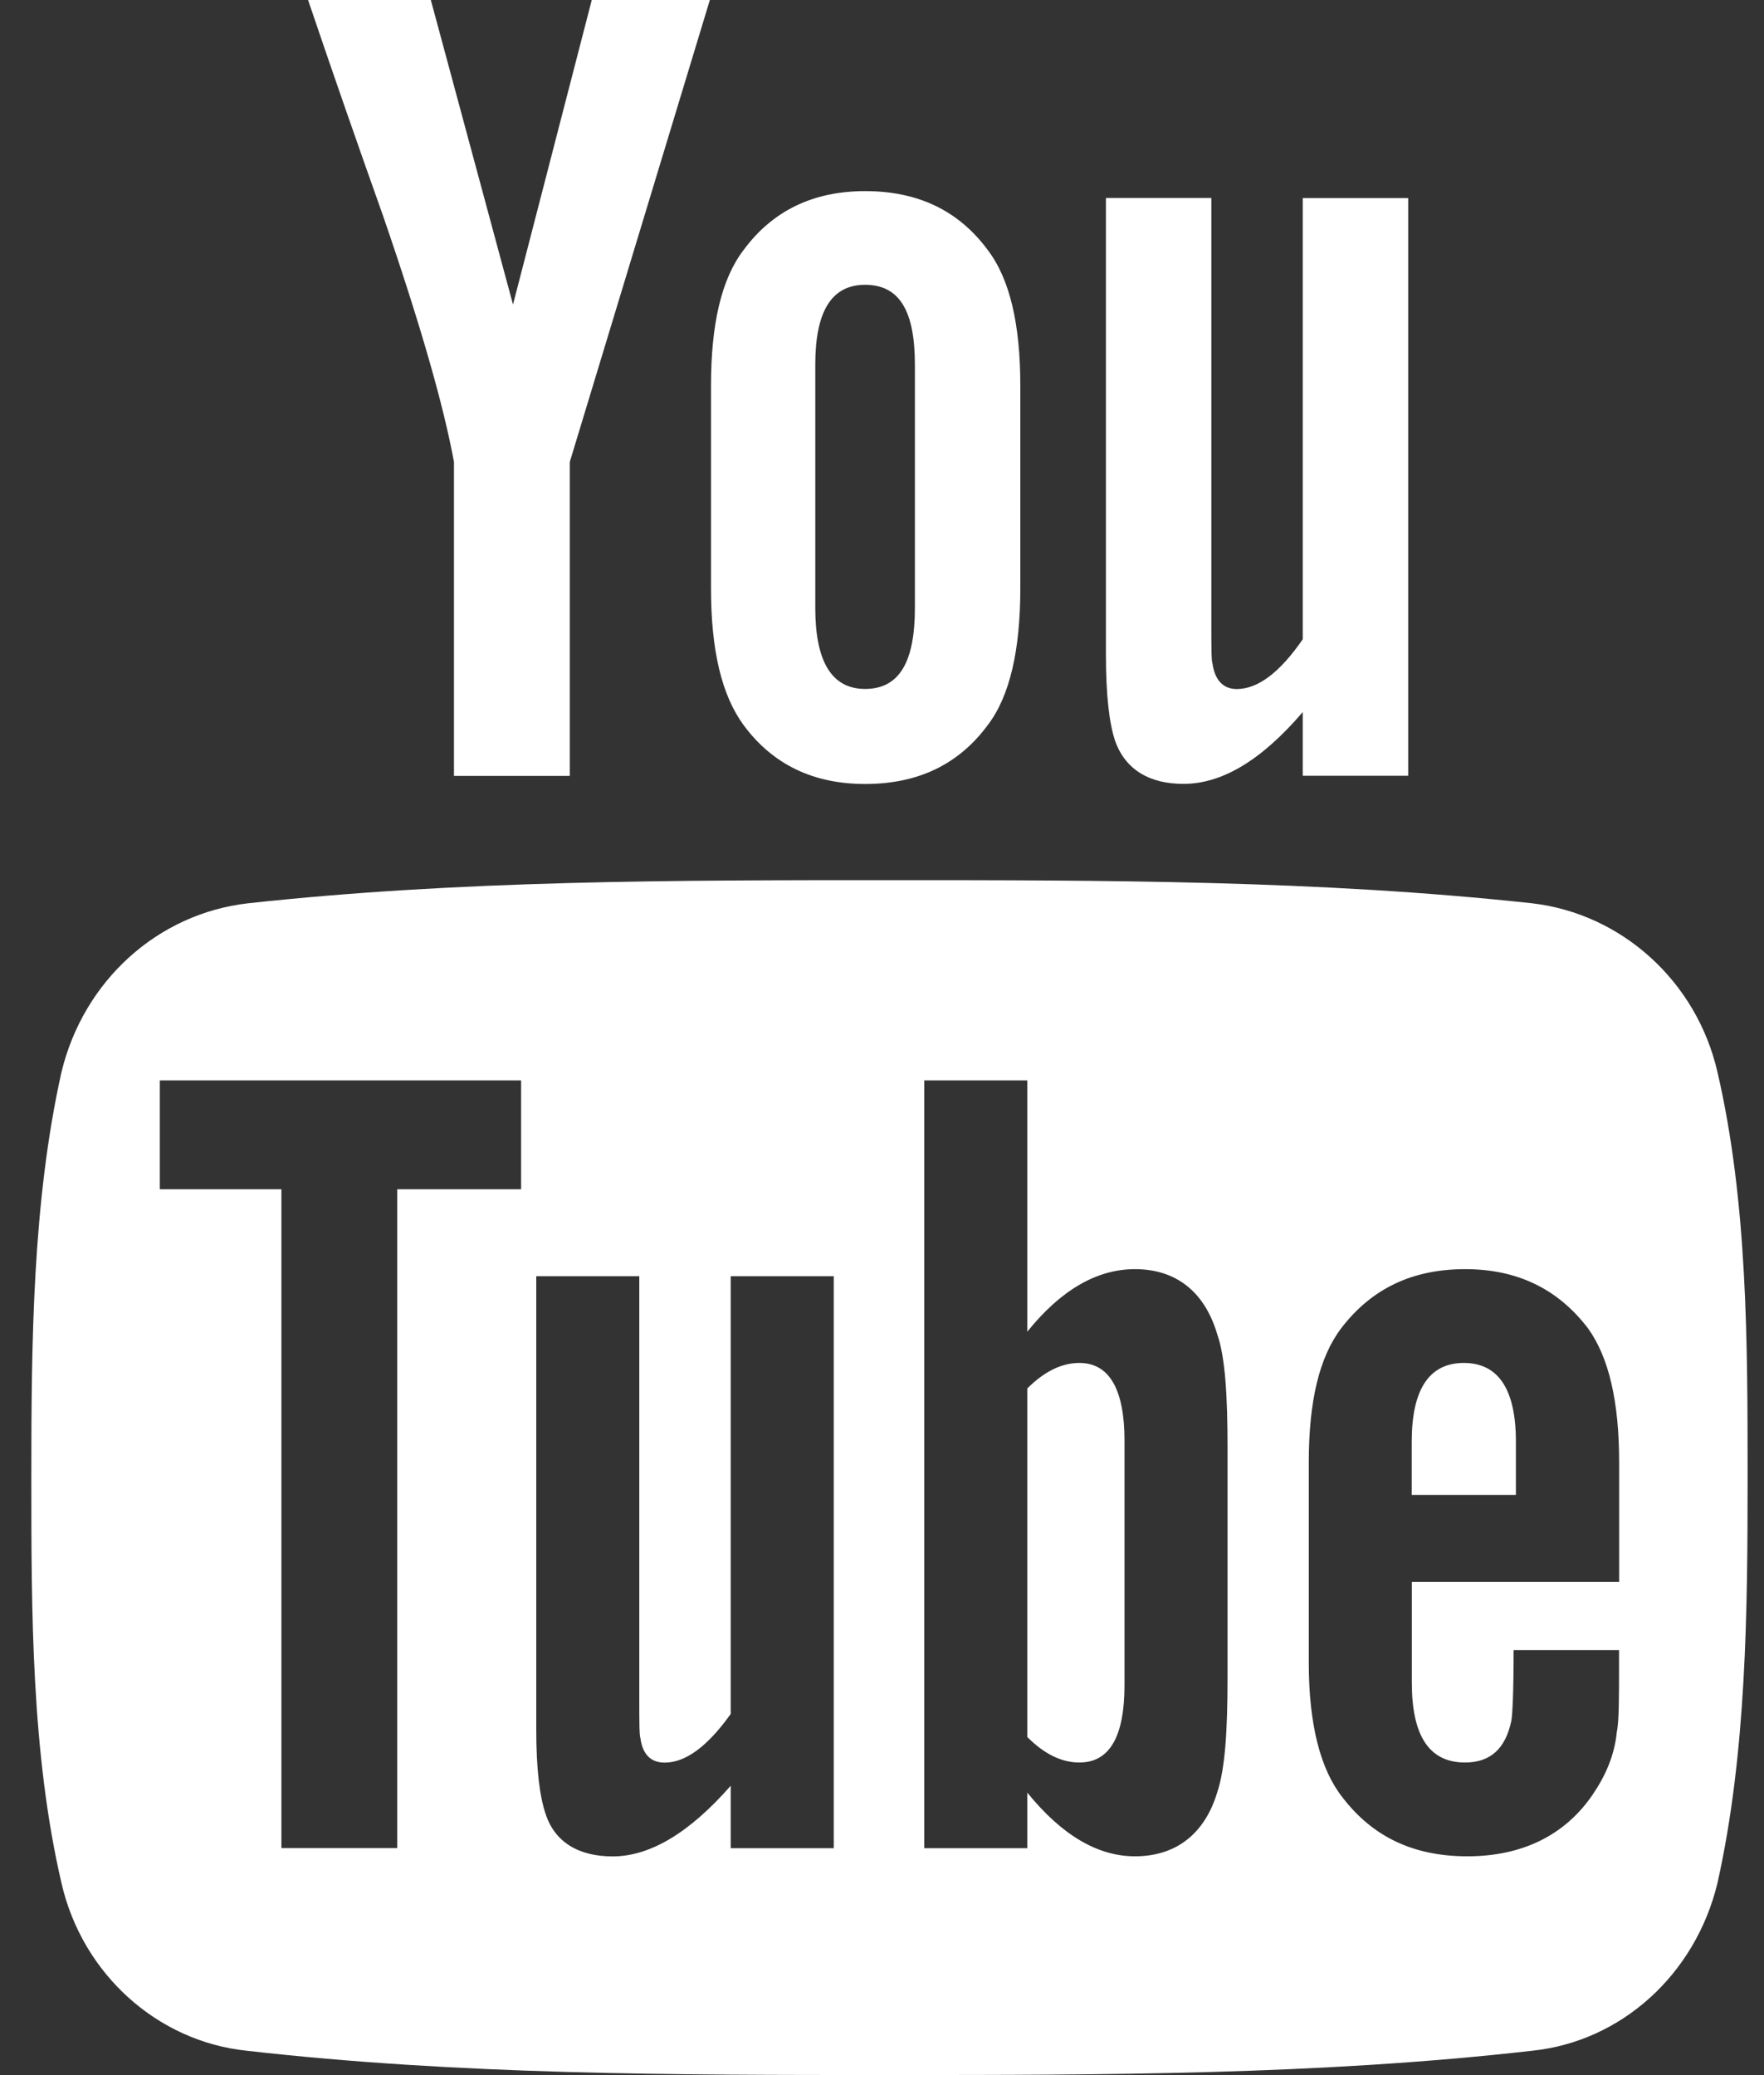 <!-- Generated by IcoMoon.io -->
<svg version="1.1" xmlns="http://www.w3.org/2000/svg" width="17" height="20" viewBox="0 0 17 20">
<rect x="0" y="0" width="17" height="20" fill="#333333" stroke="none"/>
<title>youtube</title>
<path fill="#ffffff" d="M10.837 13.884v2.355c0 0.502-0.145 0.748-0.435 0.748-0.167 0-0.335-0.078-0.502-0.246v-3.359c0.167-0.167 0.335-0.246 0.502-0.246 0.29 0 0.435 0.257 0.435 0.748zM14.609 13.895v0.513h-1.004v-0.513c0-0.502 0.167-0.759 0.502-0.759s0.502 0.257 0.502 0.759zM3.828 11.462h1.194v-1.049h-3.482v1.049h1.172v6.35h1.116v-6.35zM7.042 17.813h0.993v-5.513h-0.993v4.219c-0.223 0.313-0.435 0.469-0.636 0.469-0.134 0-0.212-0.078-0.234-0.234-0.011-0.033-0.011-0.156-0.011-0.391v-4.063h-0.993v4.364c0 0.391 0.033 0.647 0.089 0.815 0.089 0.279 0.324 0.413 0.647 0.413 0.357 0 0.737-0.223 1.138-0.681v0.603zM11.83 16.161v-2.199c0-0.513-0.022-0.882-0.1-1.105-0.123-0.413-0.402-0.625-0.792-0.625-0.368 0-0.714 0.201-1.038 0.603v-2.422h-0.993v7.4h0.993v-0.536c0.335 0.413 0.681 0.614 1.038 0.614 0.391 0 0.67-0.212 0.792-0.614 0.078-0.234 0.1-0.603 0.1-1.116zM15.603 16.049v-0.145h-1.016c0 0.402-0.011 0.625-0.022 0.681-0.056 0.268-0.201 0.402-0.446 0.402-0.346 0-0.513-0.257-0.513-0.77v-0.971h1.998v-1.15c0-0.592-0.1-1.016-0.301-1.295-0.29-0.379-0.681-0.569-1.183-0.569-0.513 0-0.904 0.19-1.194 0.569-0.212 0.279-0.313 0.703-0.313 1.295v1.931c0 0.592 0.112 1.027 0.324 1.295 0.29 0.379 0.681 0.569 1.205 0.569s0.938-0.201 1.205-0.592c0.123-0.179 0.212-0.379 0.234-0.603 0.022-0.1 0.022-0.324 0.022-0.647zM8.817 5.859v-2.344c0-0.513-0.145-0.77-0.48-0.77-0.324 0-0.48 0.257-0.48 0.77v2.344c0 0.513 0.156 0.781 0.48 0.781 0.335 0 0.48-0.268 0.48-0.781zM16.842 14.241c0 1.283-0.011 2.656-0.29 3.906-0.212 0.882-0.926 1.529-1.786 1.618-2.054 0.234-4.129 0.234-6.194 0.234s-4.141 0-6.194-0.234c-0.859-0.089-1.585-0.737-1.786-1.618-0.29-1.25-0.29-2.623-0.29-3.906v0c0-1.295 0.011-2.656 0.29-3.906 0.212-0.882 0.926-1.529 1.797-1.629 2.042-0.223 4.118-0.223 6.183-0.223s4.141 0 6.194 0.223c0.859 0.1 1.585 0.748 1.786 1.629 0.29 1.25 0.29 2.612 0.29 3.906zM5.703 0h1.138l-1.35 4.453v3.025h-1.116v-3.025c-0.1-0.547-0.324-1.328-0.681-2.366-0.246-0.692-0.491-1.395-0.725-2.087h1.183l0.792 2.935zM9.833 3.717v1.953c0 0.592-0.1 1.038-0.313 1.317-0.279 0.379-0.67 0.569-1.183 0.569-0.502 0-0.893-0.19-1.172-0.569-0.212-0.29-0.313-0.725-0.313-1.317v-1.953c0-0.592 0.1-1.027 0.313-1.306 0.279-0.379 0.67-0.569 1.172-0.569 0.513 0 0.904 0.19 1.183 0.569 0.212 0.279 0.313 0.714 0.313 1.306zM13.571 1.908v5.569h-1.016v-0.614c-0.402 0.469-0.781 0.692-1.15 0.692-0.324 0-0.558-0.134-0.658-0.413-0.056-0.167-0.089-0.435-0.089-0.837v-4.397h1.016v4.096c0 0.234 0 0.368 0.011 0.391 0.022 0.156 0.1 0.246 0.234 0.246 0.201 0 0.413-0.156 0.636-0.48v-4.252h1.016z"></path>
</svg>
